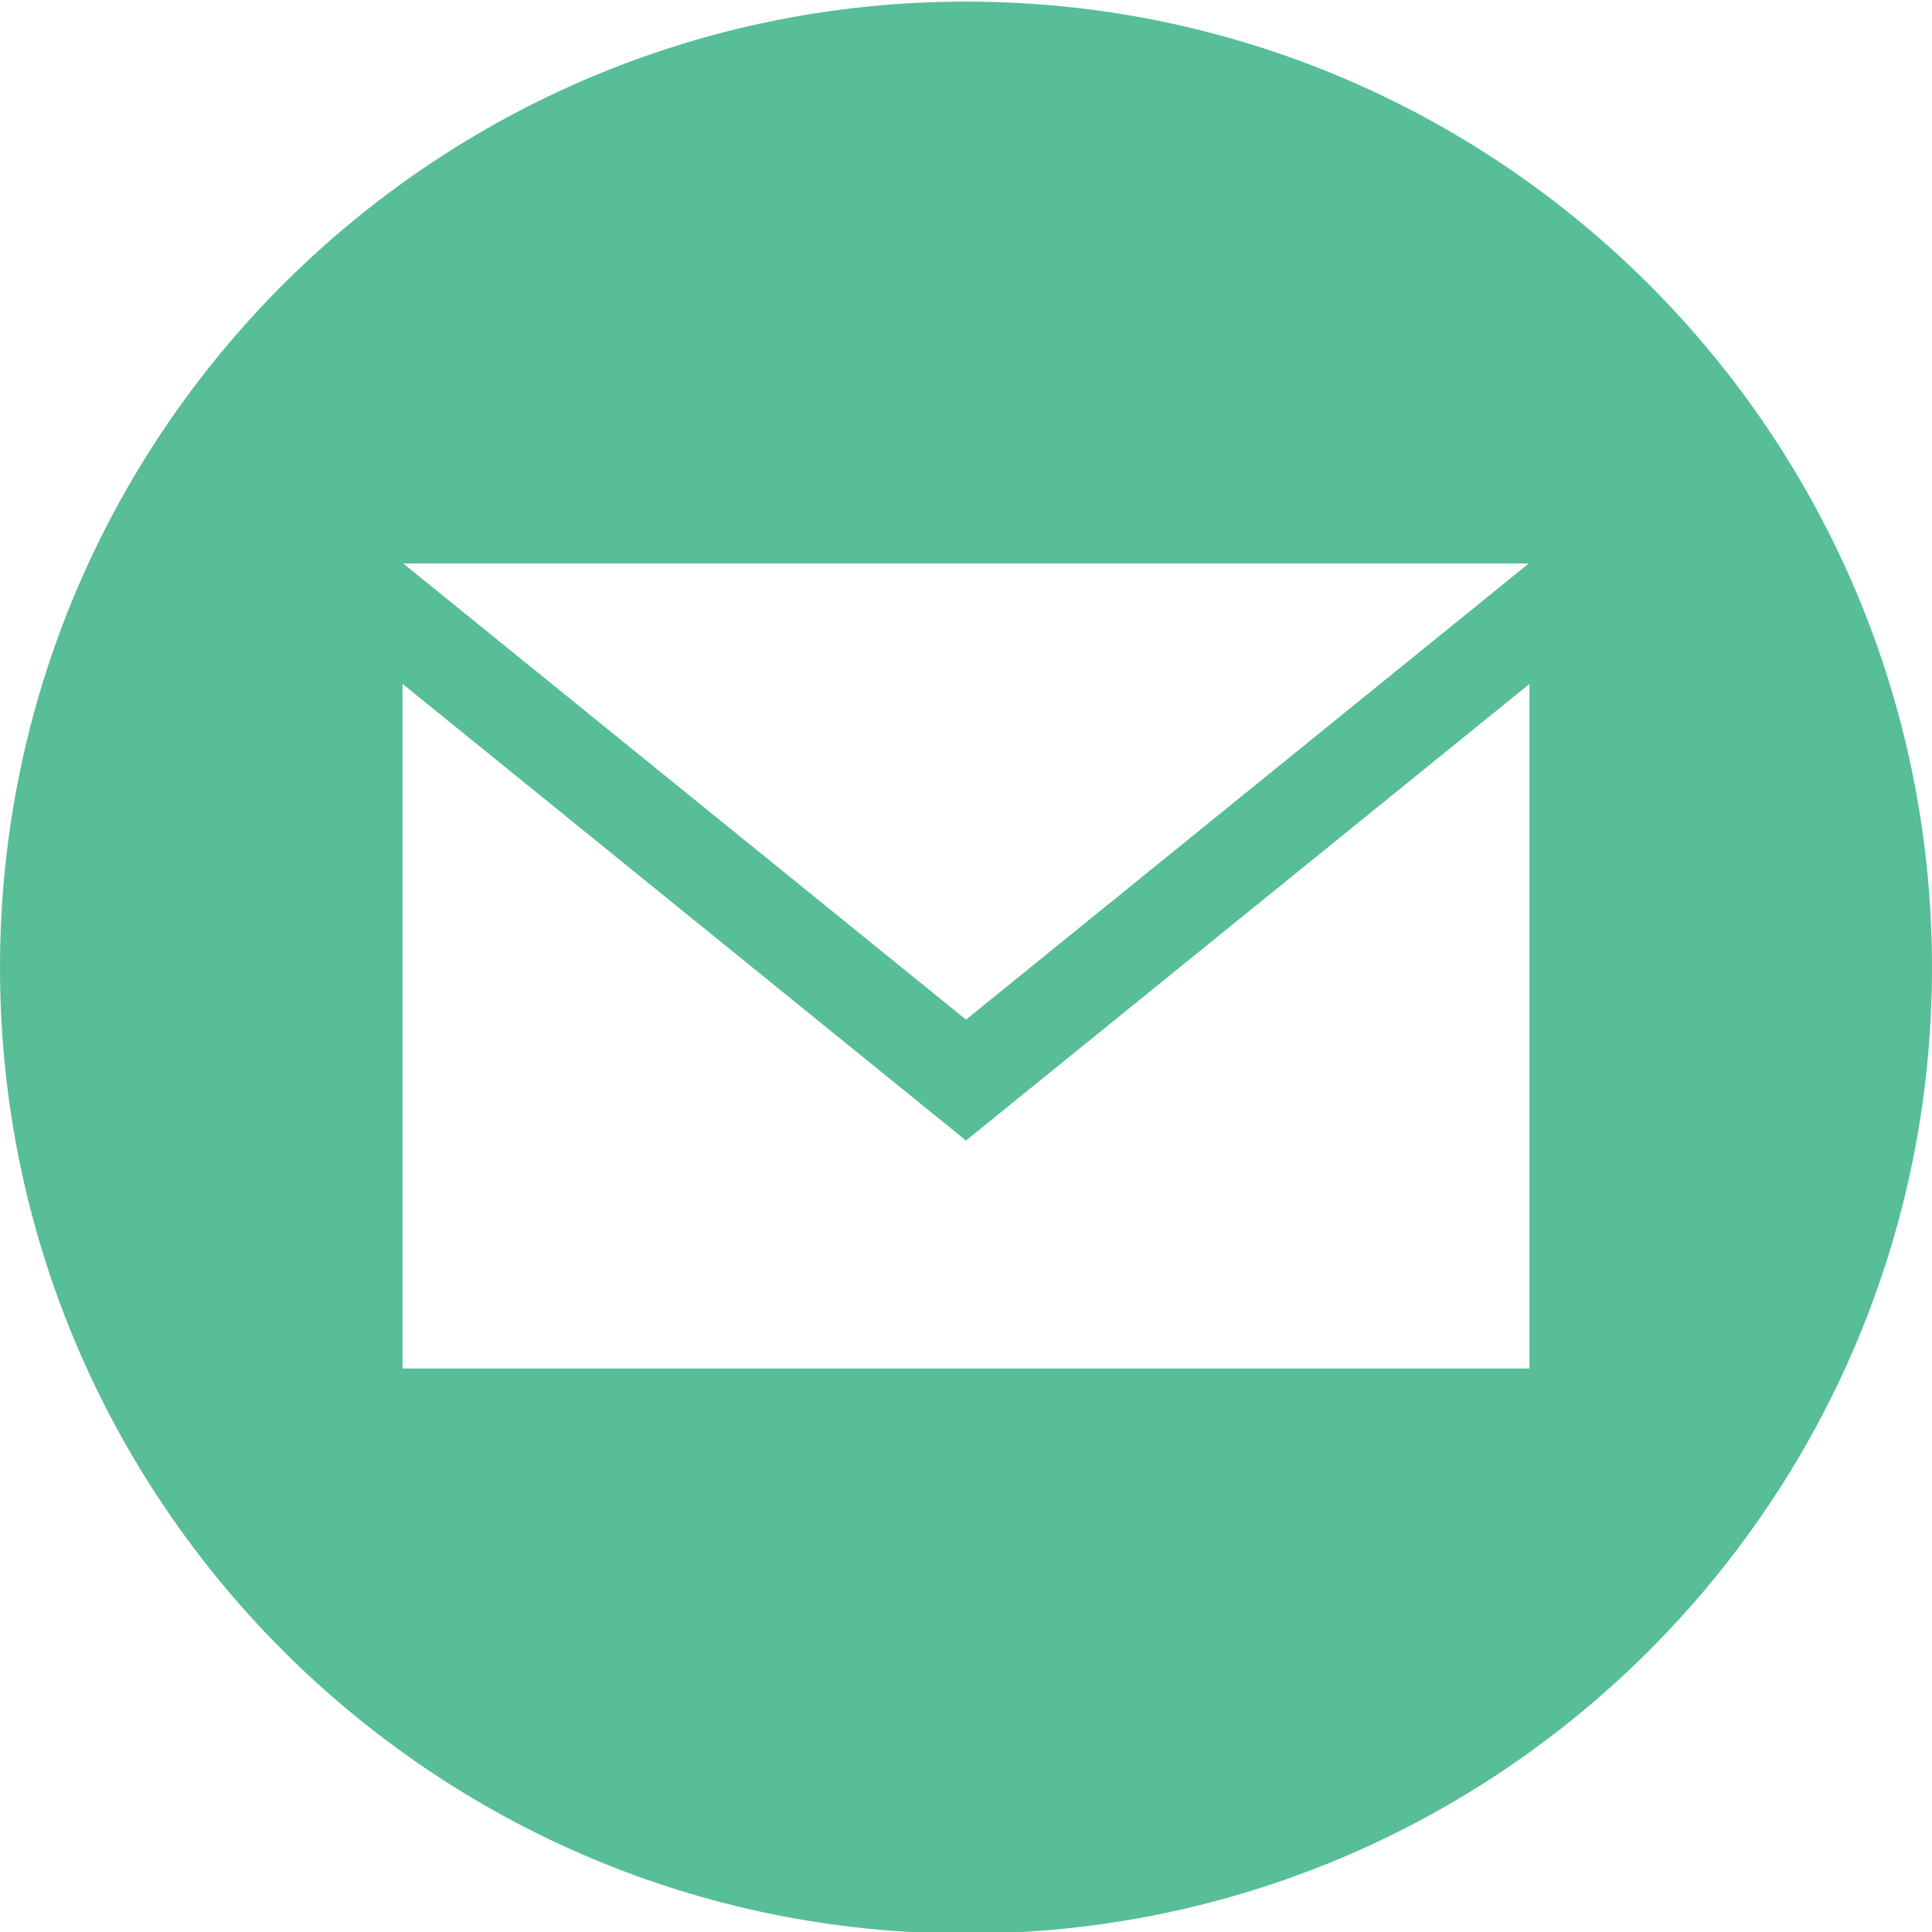 <svg width="42" height="42" viewBox="0 0 42 42" fill="none" xmlns="http://www.w3.org/2000/svg">
<g clip-path="url(#clip0_77_206)">
<path d="M21 0.035C9.403 0.035 0 9.438 0 21.035C0 32.632 9.403 42.035 21 42.035C32.597 42.035 42 32.632 42 21.035C42 9.438 32.597 0.035 21 0.035V0.035ZM33.233 12.25L21 22.166L8.766 12.25H33.233ZM33.25 29.75H8.75V14.866L21 24.794L33.25 14.868V29.75Z" fill="#57BE97"/>
</g>
<defs>
<clipPath id="clip0_77_206">
<rect width="42" height="42" fill="white"/>
</clipPath>
</defs>
</svg>
